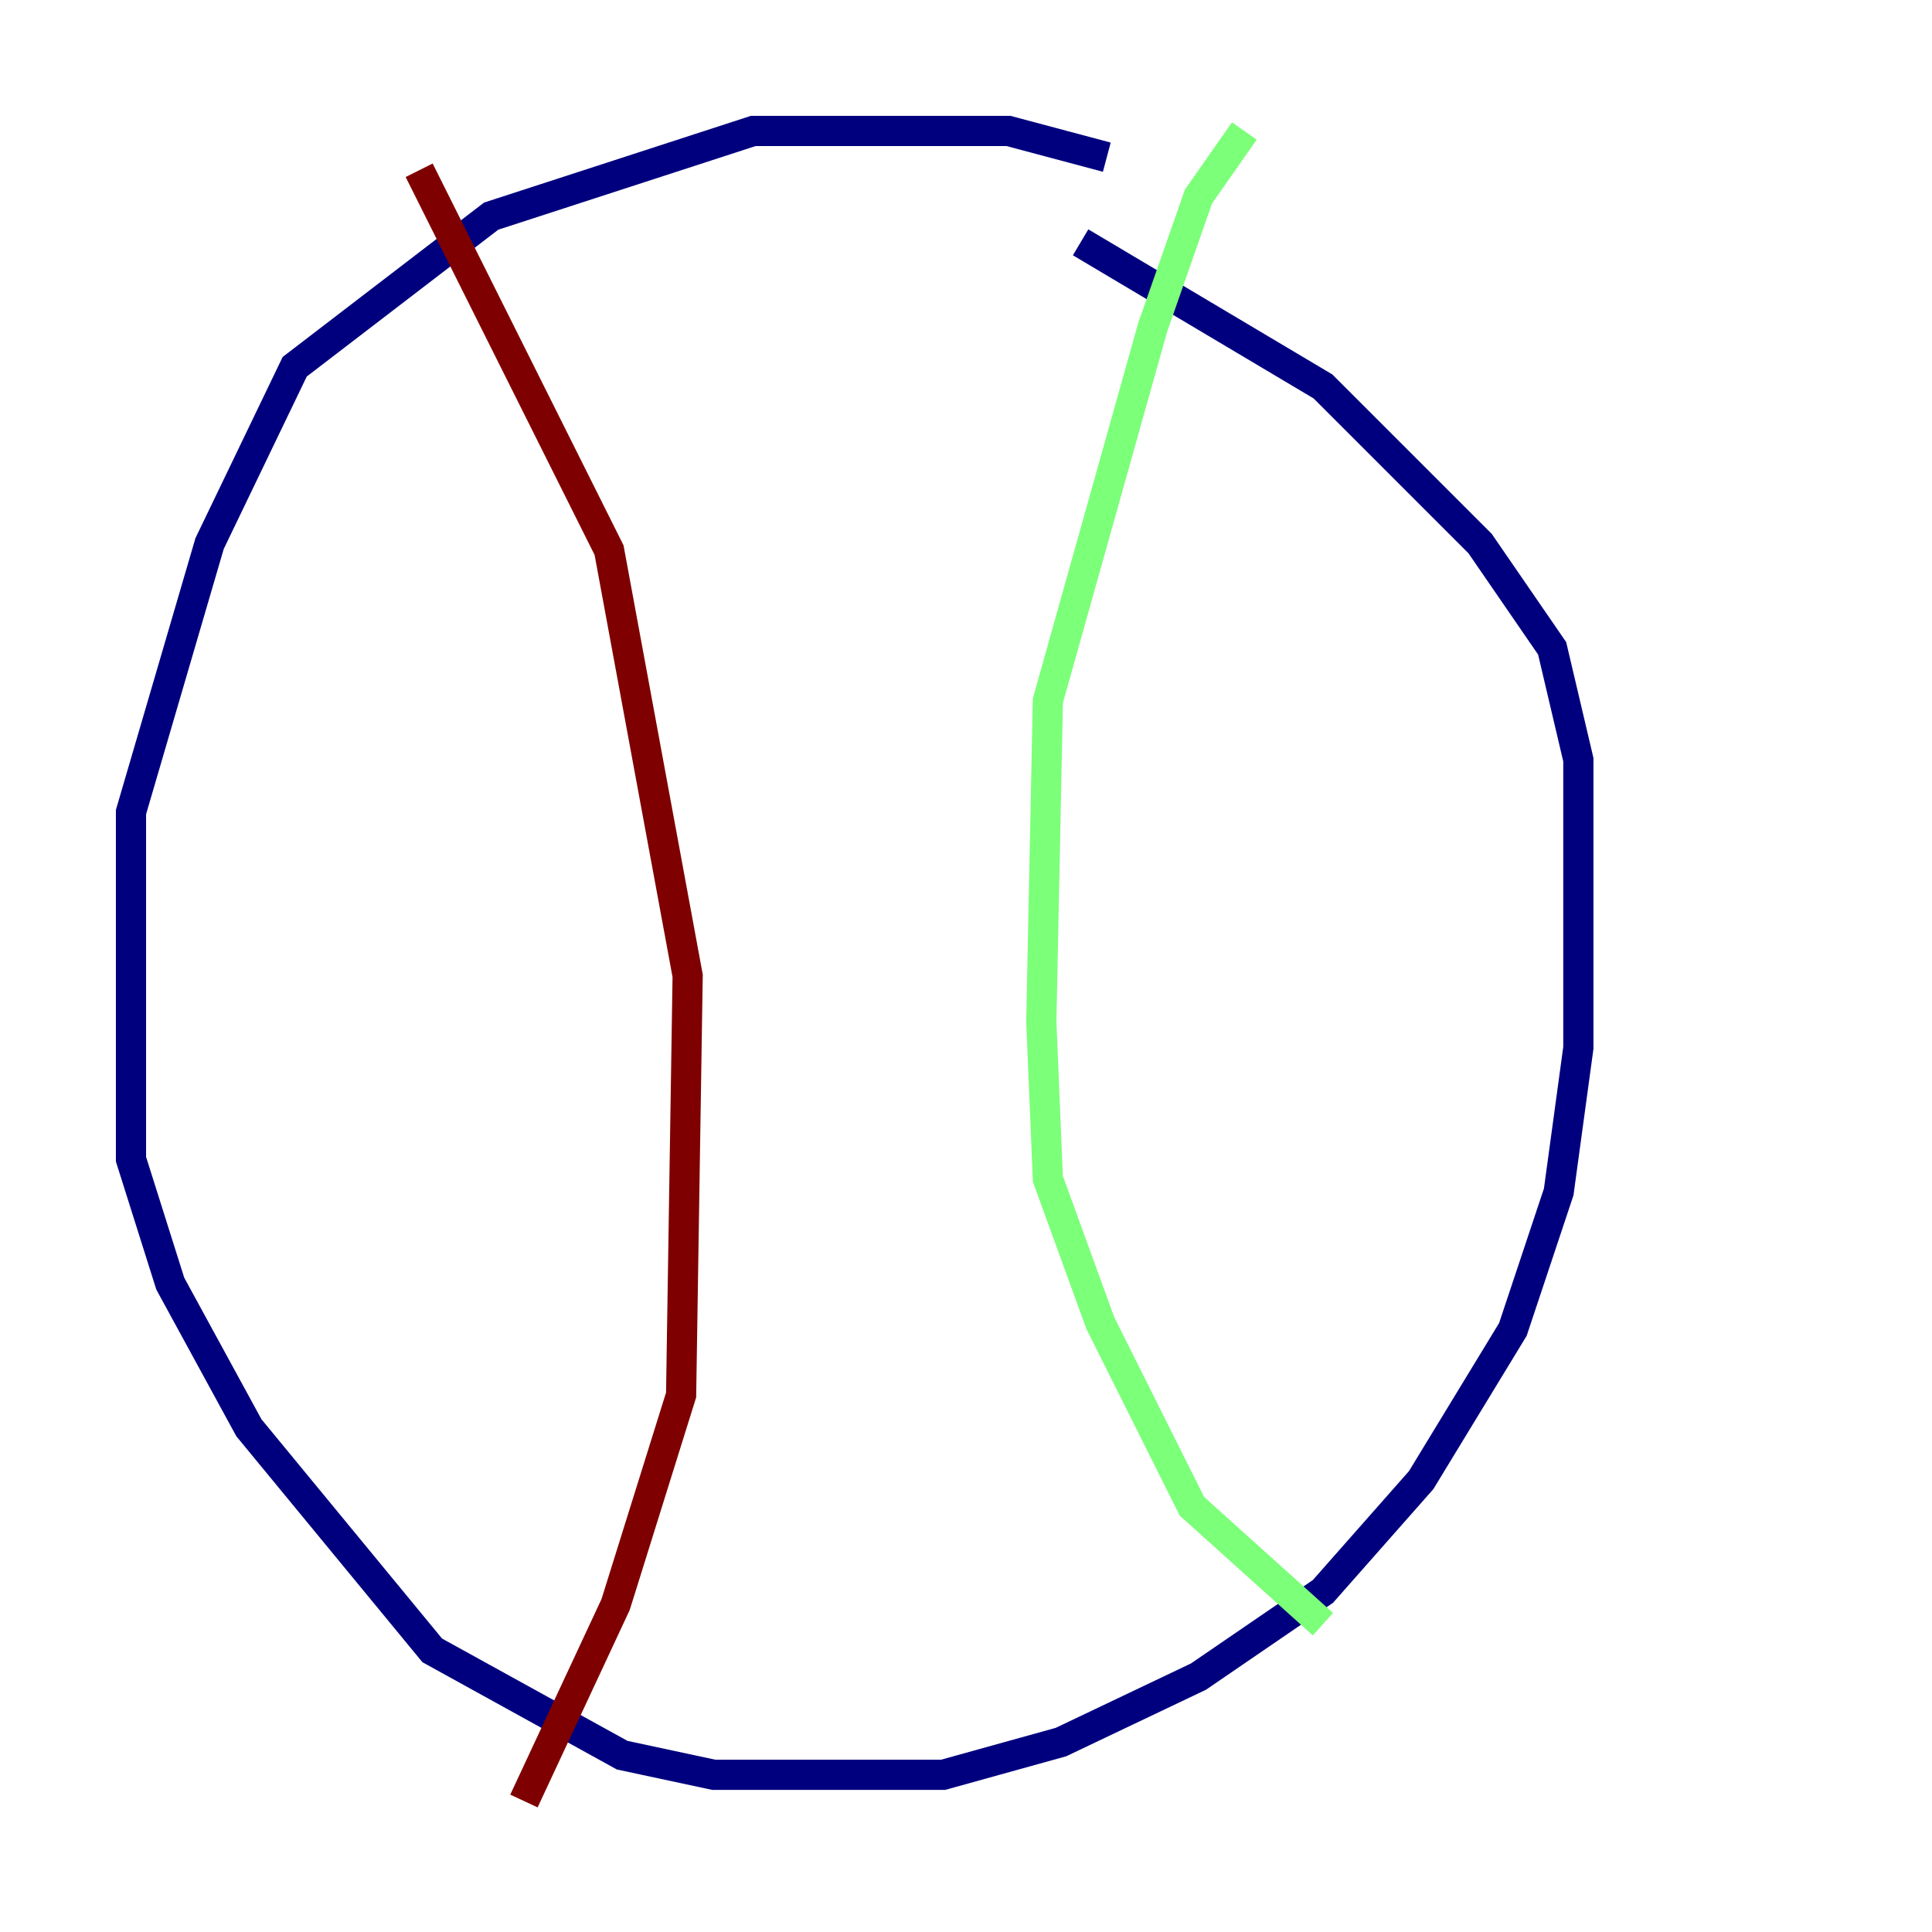 <?xml version="1.0" encoding="utf-8" ?>
<svg baseProfile="tiny" height="128" version="1.2" viewBox="0,0,128,128" width="128" xmlns="http://www.w3.org/2000/svg" xmlns:ev="http://www.w3.org/2001/xml-events" xmlns:xlink="http://www.w3.org/1999/xlink"><defs /><polyline fill="none" points="73.329,10.414 66.82,8.678 49.898,8.678 32.542,14.319 19.525,24.298 13.885,36.014 8.678,53.803 8.678,76.8 11.281,85.044 16.488,94.59 28.637,109.342 41.22,116.285 47.295,117.586 62.481,117.586 70.291,115.417 79.403,111.078 87.647,105.437 94.156,98.061 100.231,88.081 103.268,78.969 104.57,69.424 104.57,50.332 102.834,42.956 98.061,36.014 87.647,25.6 71.593,16.054" stroke="#00007f" stroke-width="2" /><polyline fill="none" points="82.441,8.678 79.403,13.017 76.366,21.695 69.424,46.427 68.99,67.688 69.424,78.102 72.895,87.647 78.969,99.797 87.647,107.607" stroke="#7cff79" stroke-width="2" /><polyline fill="none" points="27.77,11.281 40.352,36.447 45.559,64.651 45.125,92.42 40.786,106.305 34.712,119.322" stroke="#7f0000" stroke-width="2" /></svg>